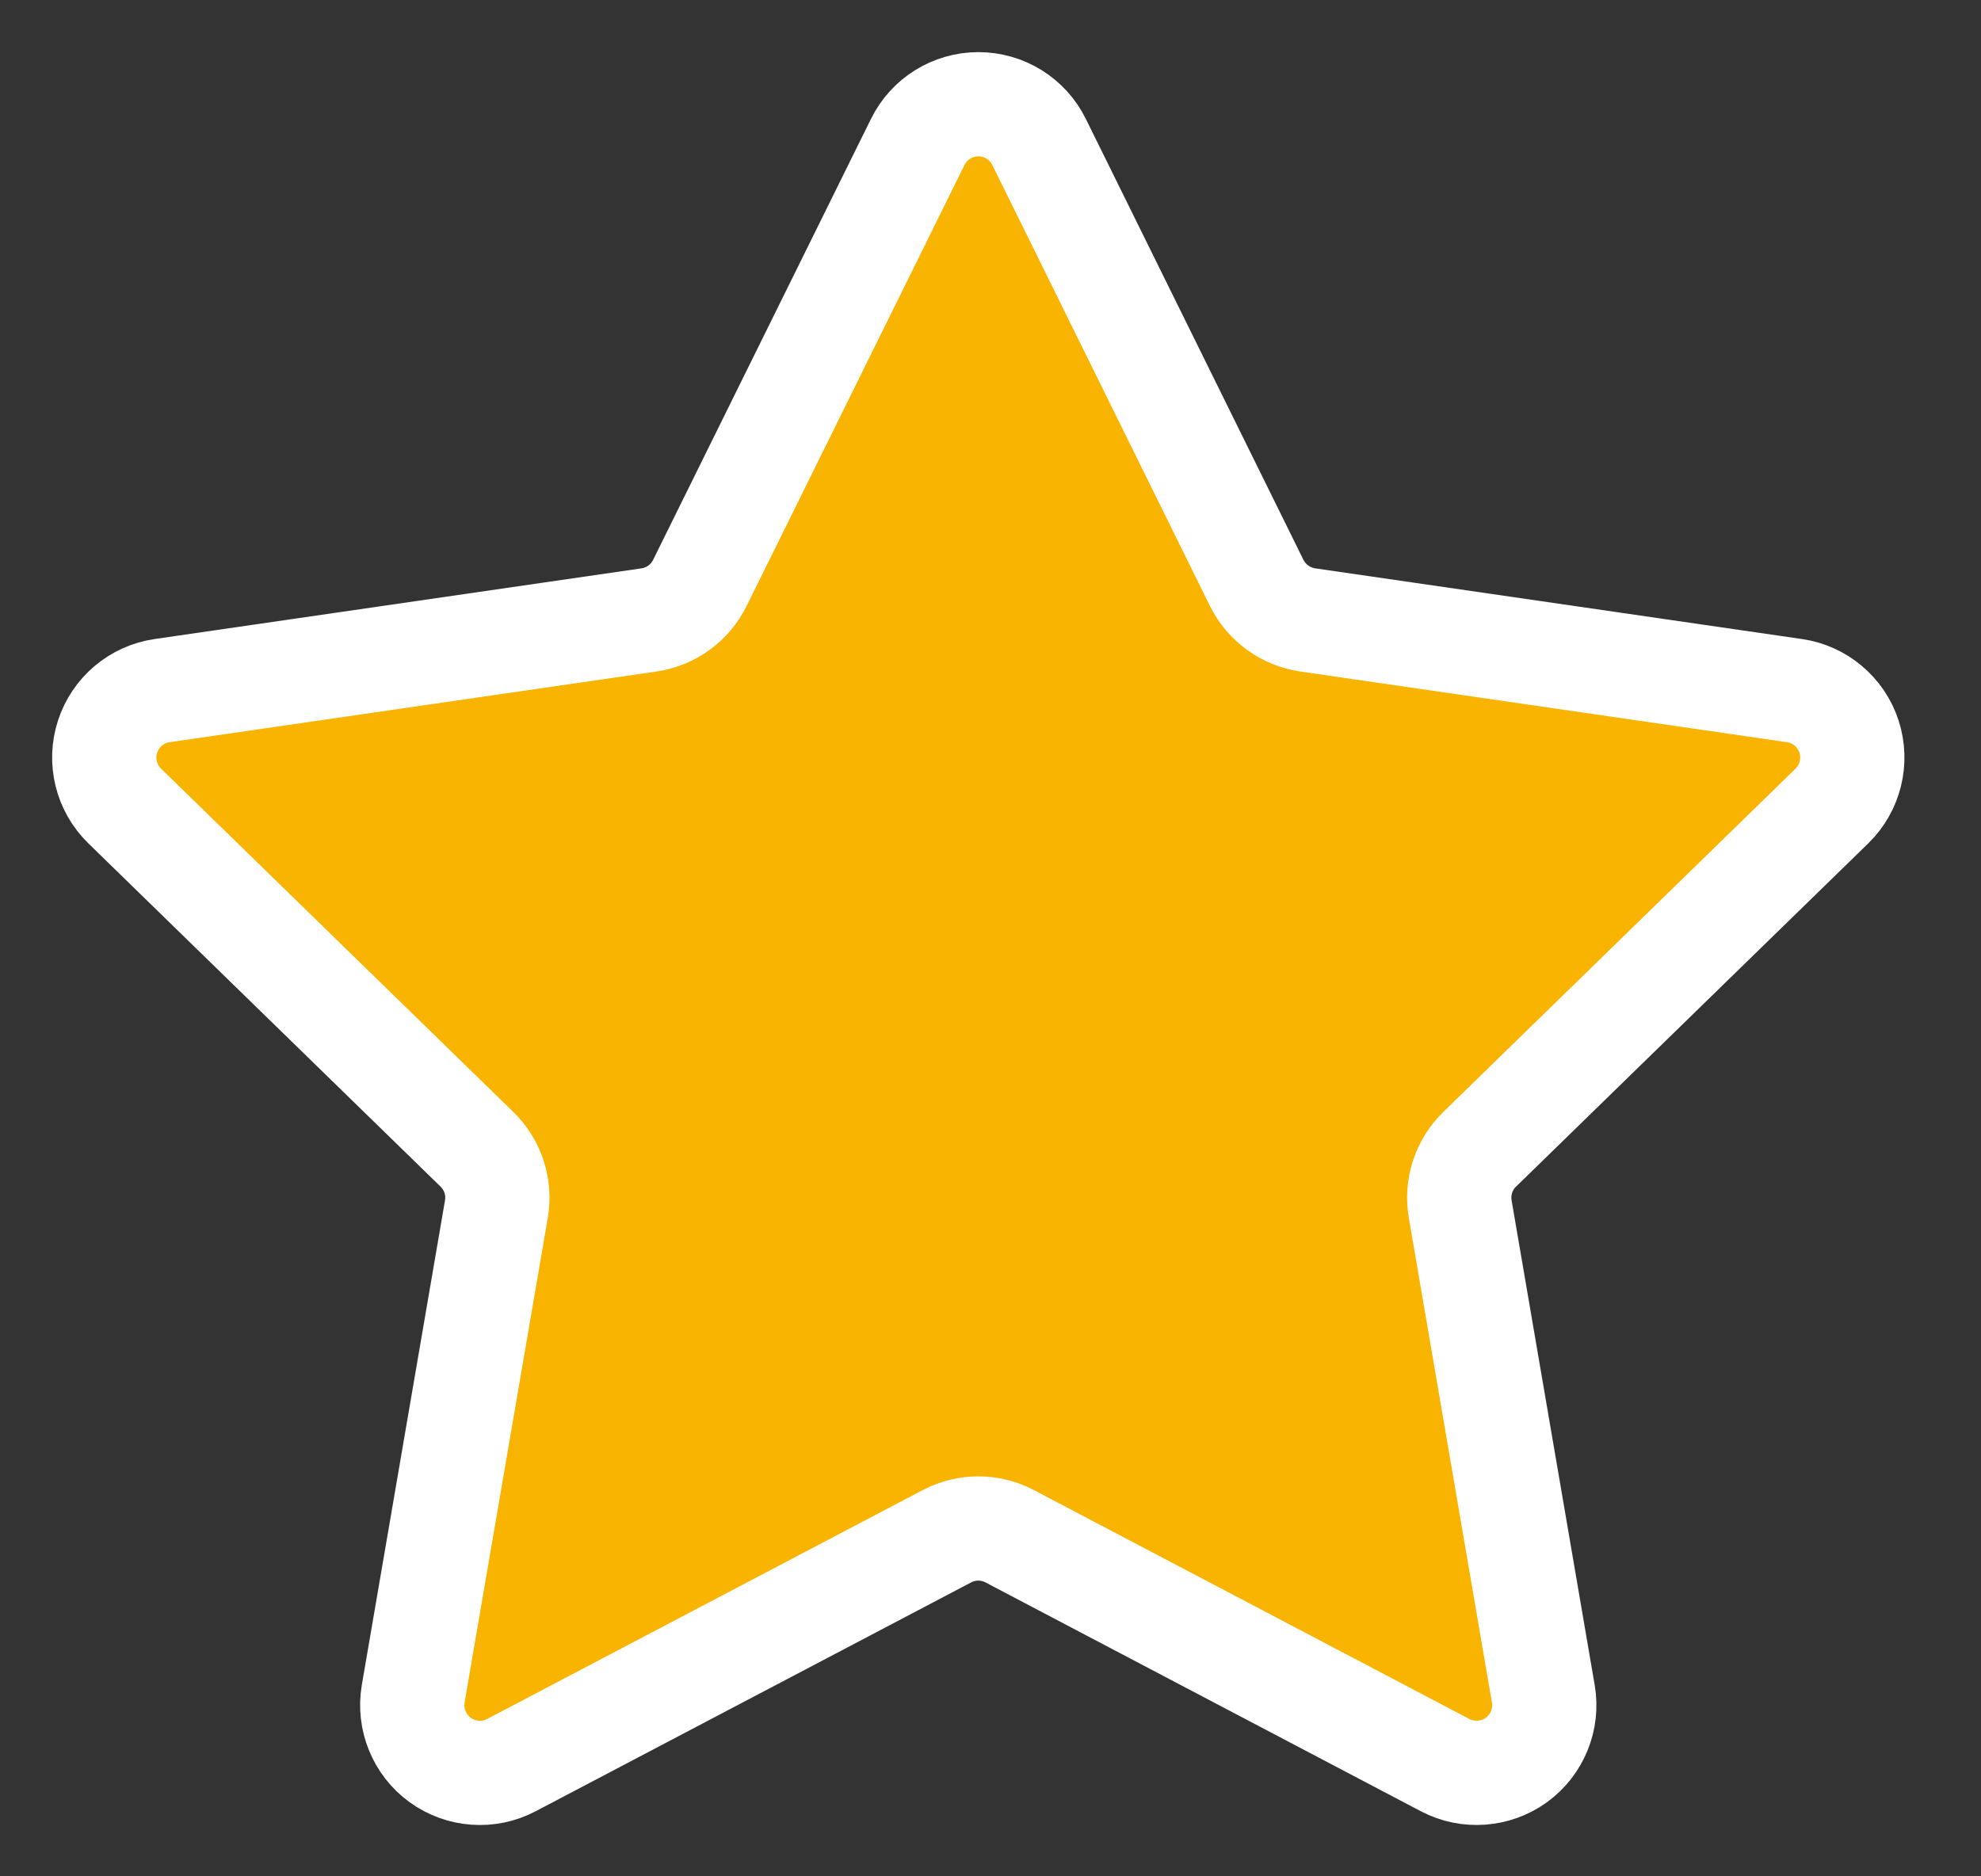 <?xml version="1.0" encoding="UTF-8"?>
<svg width="19px" height="18px" viewBox="0 0 19 18" version="1.1" xmlns="http://www.w3.org/2000/svg" xmlns:xlink="http://www.w3.org/1999/xlink">
    <rect x="0" y="0" width="19" height="18" fill="#333333" stroke="none"/>
    <!-- Generator: sketchtool 62 (101010) - https://sketch.com -->
    <title>CCAEA4CE-57E8-42A7-BB74-AB78C2D449C9</title>
    <desc>Created with sketchtool.</desc>
    <g id="Desktop" stroke="none" stroke-width="1" fill="none" fill-rule="evenodd">
        <g id="Play-EuroMillions-/-Step-1" transform="translate(-914, -366)" fill="#F8B400" fill-rule="nonzero" stroke="#FFFFFF">
            <g id="3.-Organisms-/-Play-/-Section-/-Desktop-/-EuroMillions" transform="translate(-1, 80)">
                <g id="3.-Organisms-/-Play-/-Play-Slip-/-EuroMillions-3.-Organisms-/-Play-/-Play-Slip-/-Desktop-/-EuroMillions" transform="translate(509, 177)">
                    <g id="2.-Molecules-/-Play-/-Number-Fields-/-Desktop-/-EuroMillions-/-Empty" transform="translate(0, 108)">
                        <g id="1.-Atoms-/-Play-/-Number-Fields-/-Desktop-/-Empty-Copy-5-1.-Atoms-/-Play-/-Number-Fields-/-Desktop-/-Lucky-Stars-/-Empty" transform="translate(383, 2)">
                            <path d="M31.802,0.362 C31.911,0.14 32.137,1.77635684e-15 32.384,1.77635684e-15 C32.631,1.77635684e-15 32.857,0.14 32.966,0.362 L35.053,4.592 C35.148,4.783 35.331,4.916 35.542,4.947 L40.21,5.625 C40.455,5.66 40.658,5.832 40.734,6.066 C40.81,6.301 40.747,6.559 40.57,6.732 L37.192,10.025 C37.039,10.174 36.969,10.388 37.005,10.599 L37.802,15.249 C37.844,15.492 37.744,15.738 37.544,15.884 C37.344,16.028 37.079,16.048 36.86,15.933 L32.685,13.738 C32.496,13.638 32.27,13.638 32.081,13.738 L27.905,15.933 C27.687,16.048 27.422,16.029 27.222,15.884 C27.022,15.739 26.922,15.492 26.963,15.249 L27.761,10.599 C27.797,10.388 27.727,10.174 27.574,10.025 L24.196,6.732 C24.019,6.559 23.955,6.301 24.032,6.066 C24.108,5.832 24.311,5.66 24.556,5.625 L29.225,4.947 C29.436,4.916 29.619,4.783 29.713,4.591 L31.802,0.362 Z" id="Path"></path>
                        </g>
                    </g>
                </g>
            </g>
        </g>
    </g>
</svg>